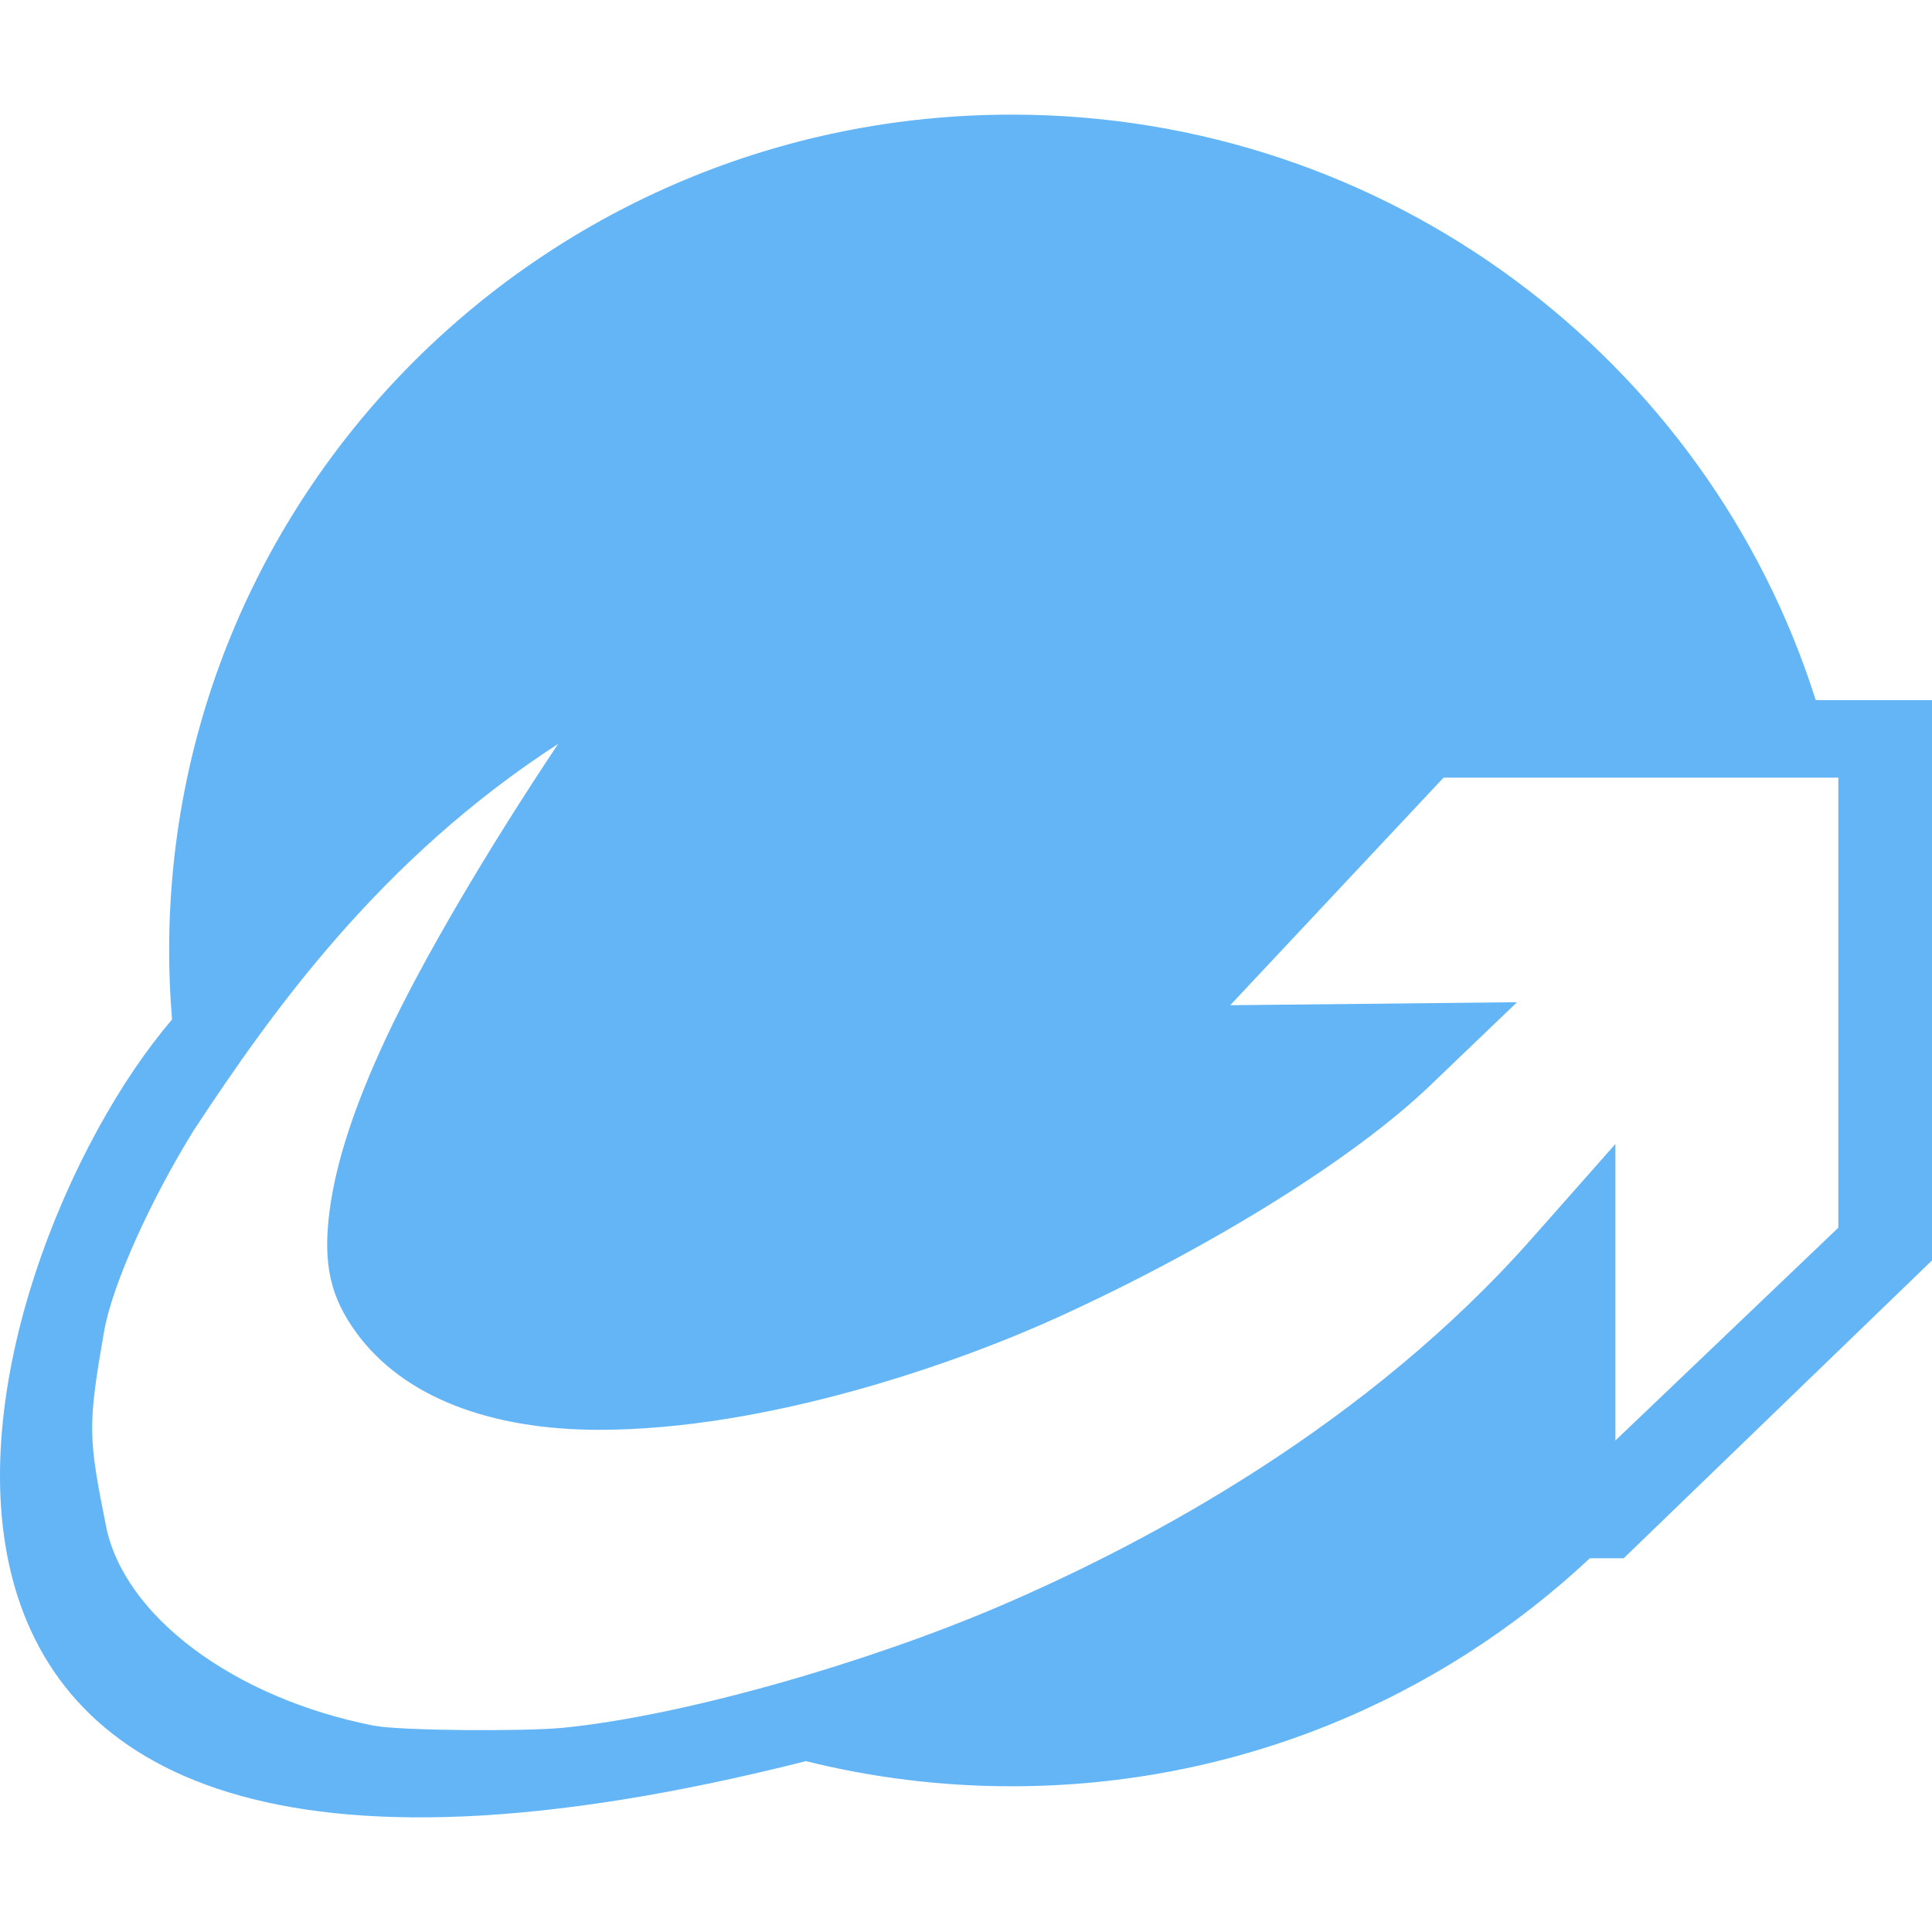 <!--
  - The MIT License (MIT)
  -
  - Copyright (c) 2015-2021 Elior "Mallowigi" Boukhobza
  -
  - Permission is hereby granted, free of charge, to any person obtaining a copy
  - of this software and associated documentation files (the "Software"), to deal
  - in the Software without restriction, including without limitation the rights
  - to use, copy, modify, merge, publish, distribute, sublicense, and/or sell
  - copies of the Software, and to permit persons to whom the Software is
  - furnished to do so, subject to the following conditions:
  -
  - The above copyright notice and this permission notice shall be included in all
  - copies or substantial portions of the Software.
  -
  - THE SOFTWARE IS PROVIDED "AS IS", WITHOUT WARRANTY OF ANY KIND, EXPRESS OR
  - IMPLIED, INCLUDING BUT NOT LIMITED TO THE WARRANTIES OF MERCHANTABILITY,
  - FITNESS FOR A PARTICULAR PURPOSE AND NONINFRINGEMENT. IN NO EVENT SHALL THE
  - AUTHORS OR COPYRIGHT HOLDERS BE LIABLE FOR ANY CLAIM, DAMAGES OR OTHER
  - LIABILITY, WHETHER IN AN ACTION OF CONTRACT, TORT OR OTHERWISE, ARISING FROM,
  - OUT OF OR IN CONNECTION WITH THE SOFTWARE OR THE USE OR OTHER DEALINGS IN THE
  - SOFTWARE.
  -
  -
  -->

<svg big="true" version="1.1" xmlns="http://www.w3.org/2000/svg" viewBox="0 0 512 512" width="16px" height="16px">
    <path fill="#64B5F6"
          d="M481.186,185.543c-28.418-89.921-113.056-155.168-213.074-155.168c-123.317,0-223.285,99.17-223.285,221.503c0,6.166,0.267,12.27,0.77,18.308C-8.393,333.102-68.867,538.134,213.59,466.72c17.45,4.346,35.713,6.661,54.522,6.661c59.33,0,113.231-22.978,153.216-60.426h8.963L512,334.025V185.543H481.186z M265.071,425.584c-34.554,14.829-83.689,29.153-115.998,32.309c-9.935,0.971-43.04,0.811-50.168-0.603c-37.29-7.396-66.076-29.198-70.805-52.84c-4.728-23.642-4.893-26.434-0.518-51.575c2.219-12.753,12.606-35.289,23.667-53.183c21.063-32.011,49.639-72.065,96.679-102.568c-18.899,28.318-35.932,57.257-45.559,77.833c-8.346,17.84-13.245,32.737-14.976,45.543c-2.001,14.8,0.369,23.505,7.044,32.683c12.419,17.077,35.575,25.735,64.283,25.735c44.43,0,94.574-17.471,121.882-29.943c40.562-18.526,78.236-41.99,98.32-61.237l23.096-22.134l-76.005,0.792l56.539-60.309H487.177v119.269l-59.082,56.397v-78.58l-22.145,25.044C362.48,377.377,305.346,408.3,265.071,425.584z" />
</svg>
